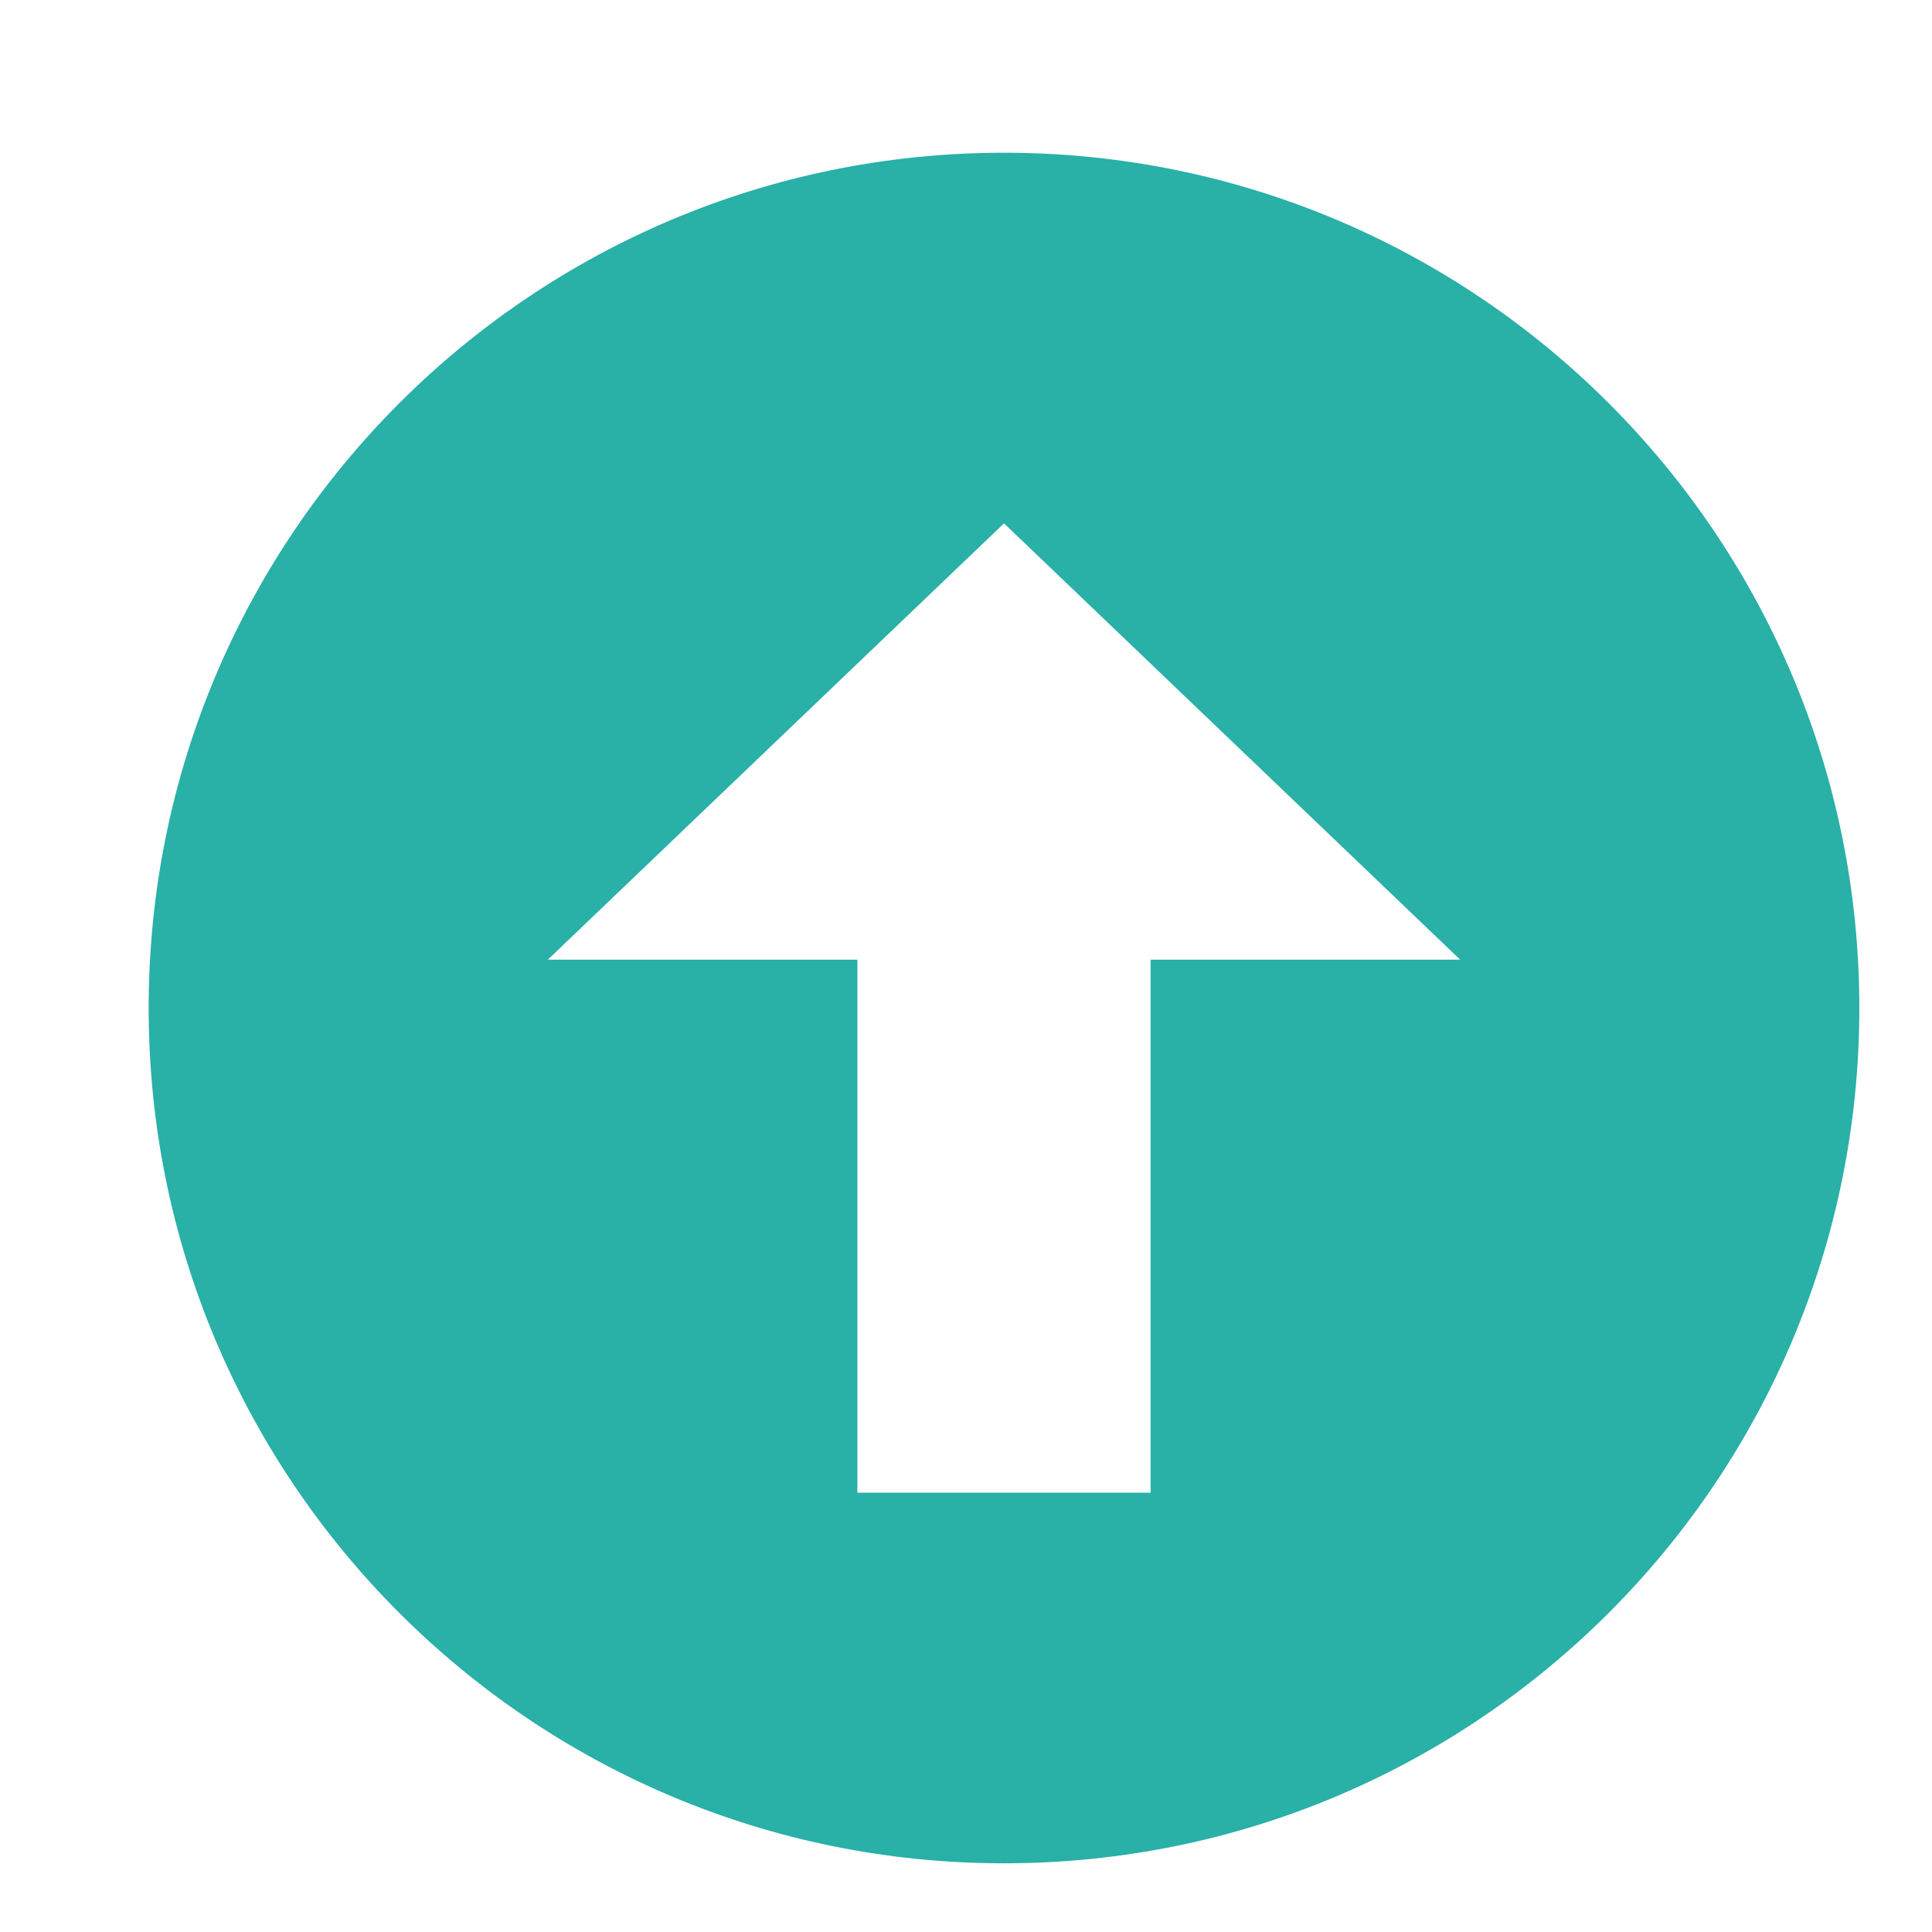 <svg width="18" height="18" viewBox="0 0 18 18" fill="none" xmlns="http://www.w3.org/2000/svg">
<g clip-path="url(#clip0_493_3365)">
<path d="M9.354 1.423C4.953 1.423 1.385 4.991 1.385 9.392C1.385 13.793 4.953 17.36 9.354 17.36C13.755 17.36 17.323 13.793 17.323 9.392C17.323 4.991 13.755 1.423 9.354 1.423ZM10.72 8.941V13.907H7.988V8.941H5.104L9.354 4.876L13.604 8.941H10.72Z" fill="#29B0A7"/>
</g>
<defs>
<clipPath id="clip0_493_3365">
<rect width="17" height="17" fill="white" transform="translate(0.854 0.892)"/>
</clipPath>
</defs>
</svg>
